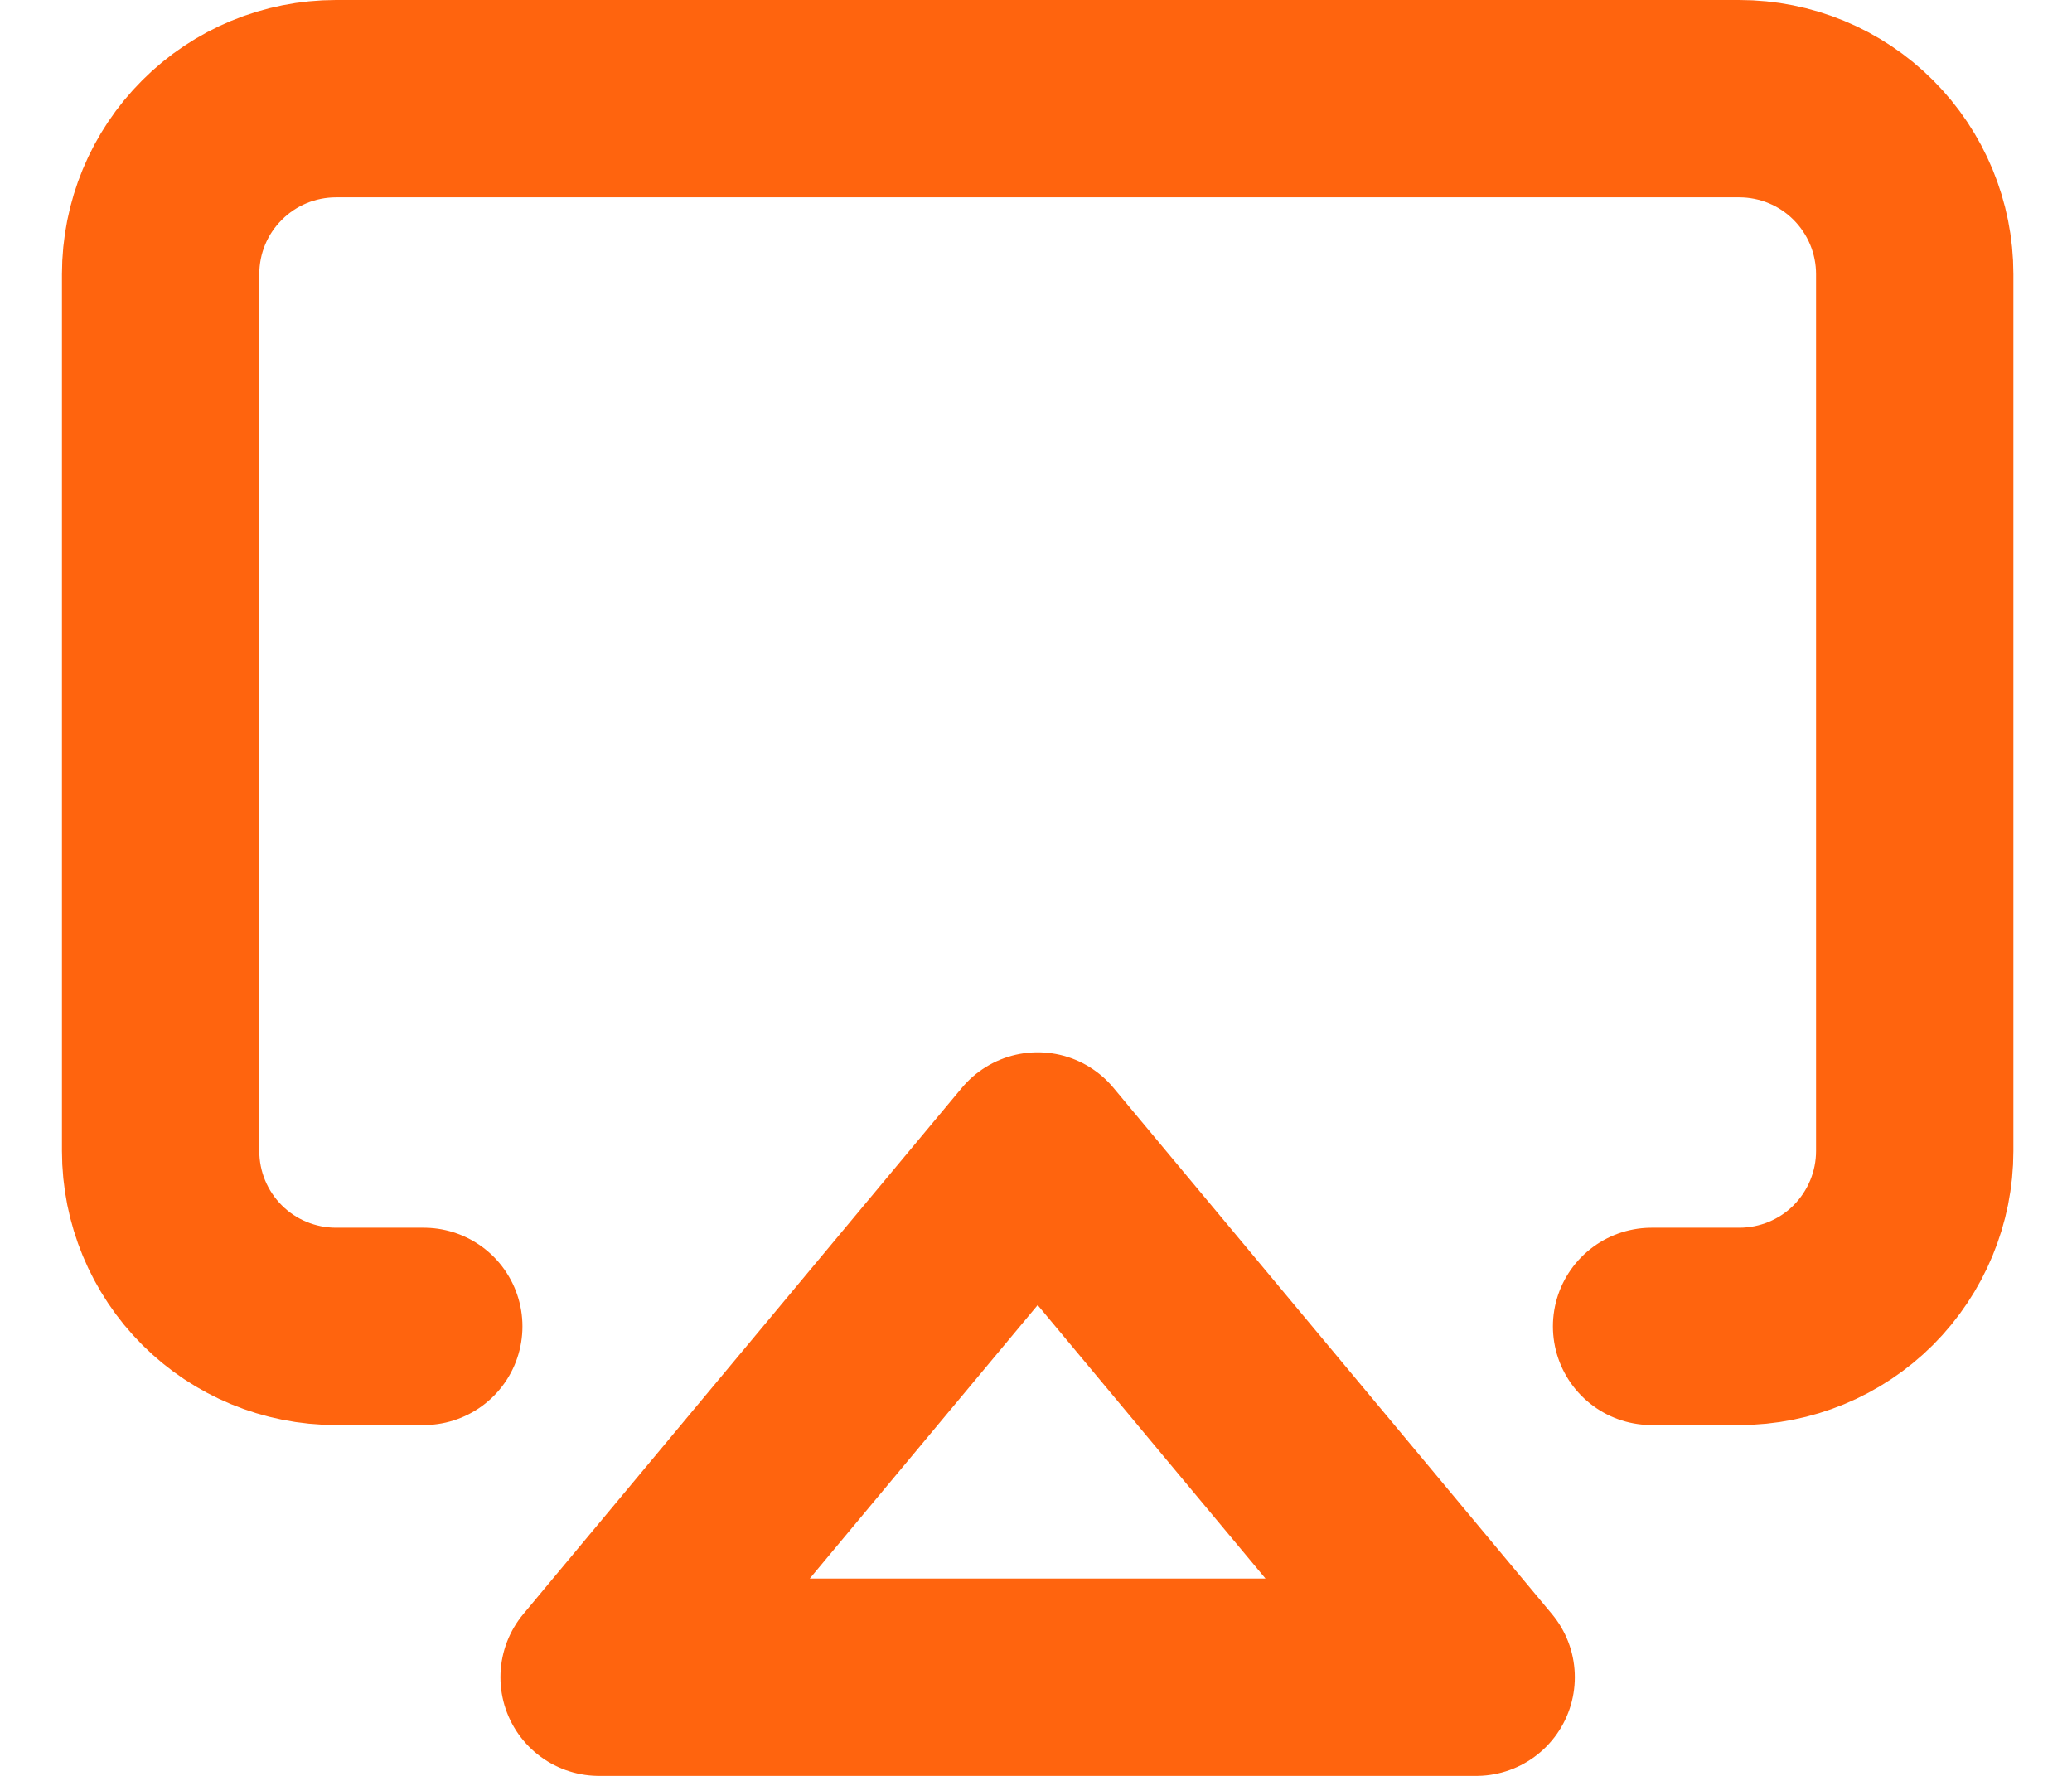 <svg width="21" height="18" viewBox="0 0 21 18" fill="none" xmlns="http://www.w3.org/2000/svg">
<path d="M4.295 13.444H3.406C2.934 13.444 2.482 13.257 2.149 12.924C1.815 12.59 1.628 12.138 1.628 11.667V2.778C1.628 2.306 1.815 1.854 2.149 1.521C2.482 1.187 2.934 1 3.406 1H17.628C18.099 1 18.552 1.187 18.885 1.521C19.218 1.854 19.406 2.306 19.406 2.778V11.667C19.406 12.138 19.218 12.59 18.885 12.924C18.552 13.257 18.099 13.444 17.628 13.444H16.739" stroke="#FF640E" stroke-width="2" stroke-linecap="round" stroke-linejoin="round"/>
<path d="M10.517 11.666L14.961 17H6.072L10.517 11.666Z" stroke="#FF640E" stroke-width="2" stroke-linecap="round" stroke-linejoin="round"/>
</svg>
